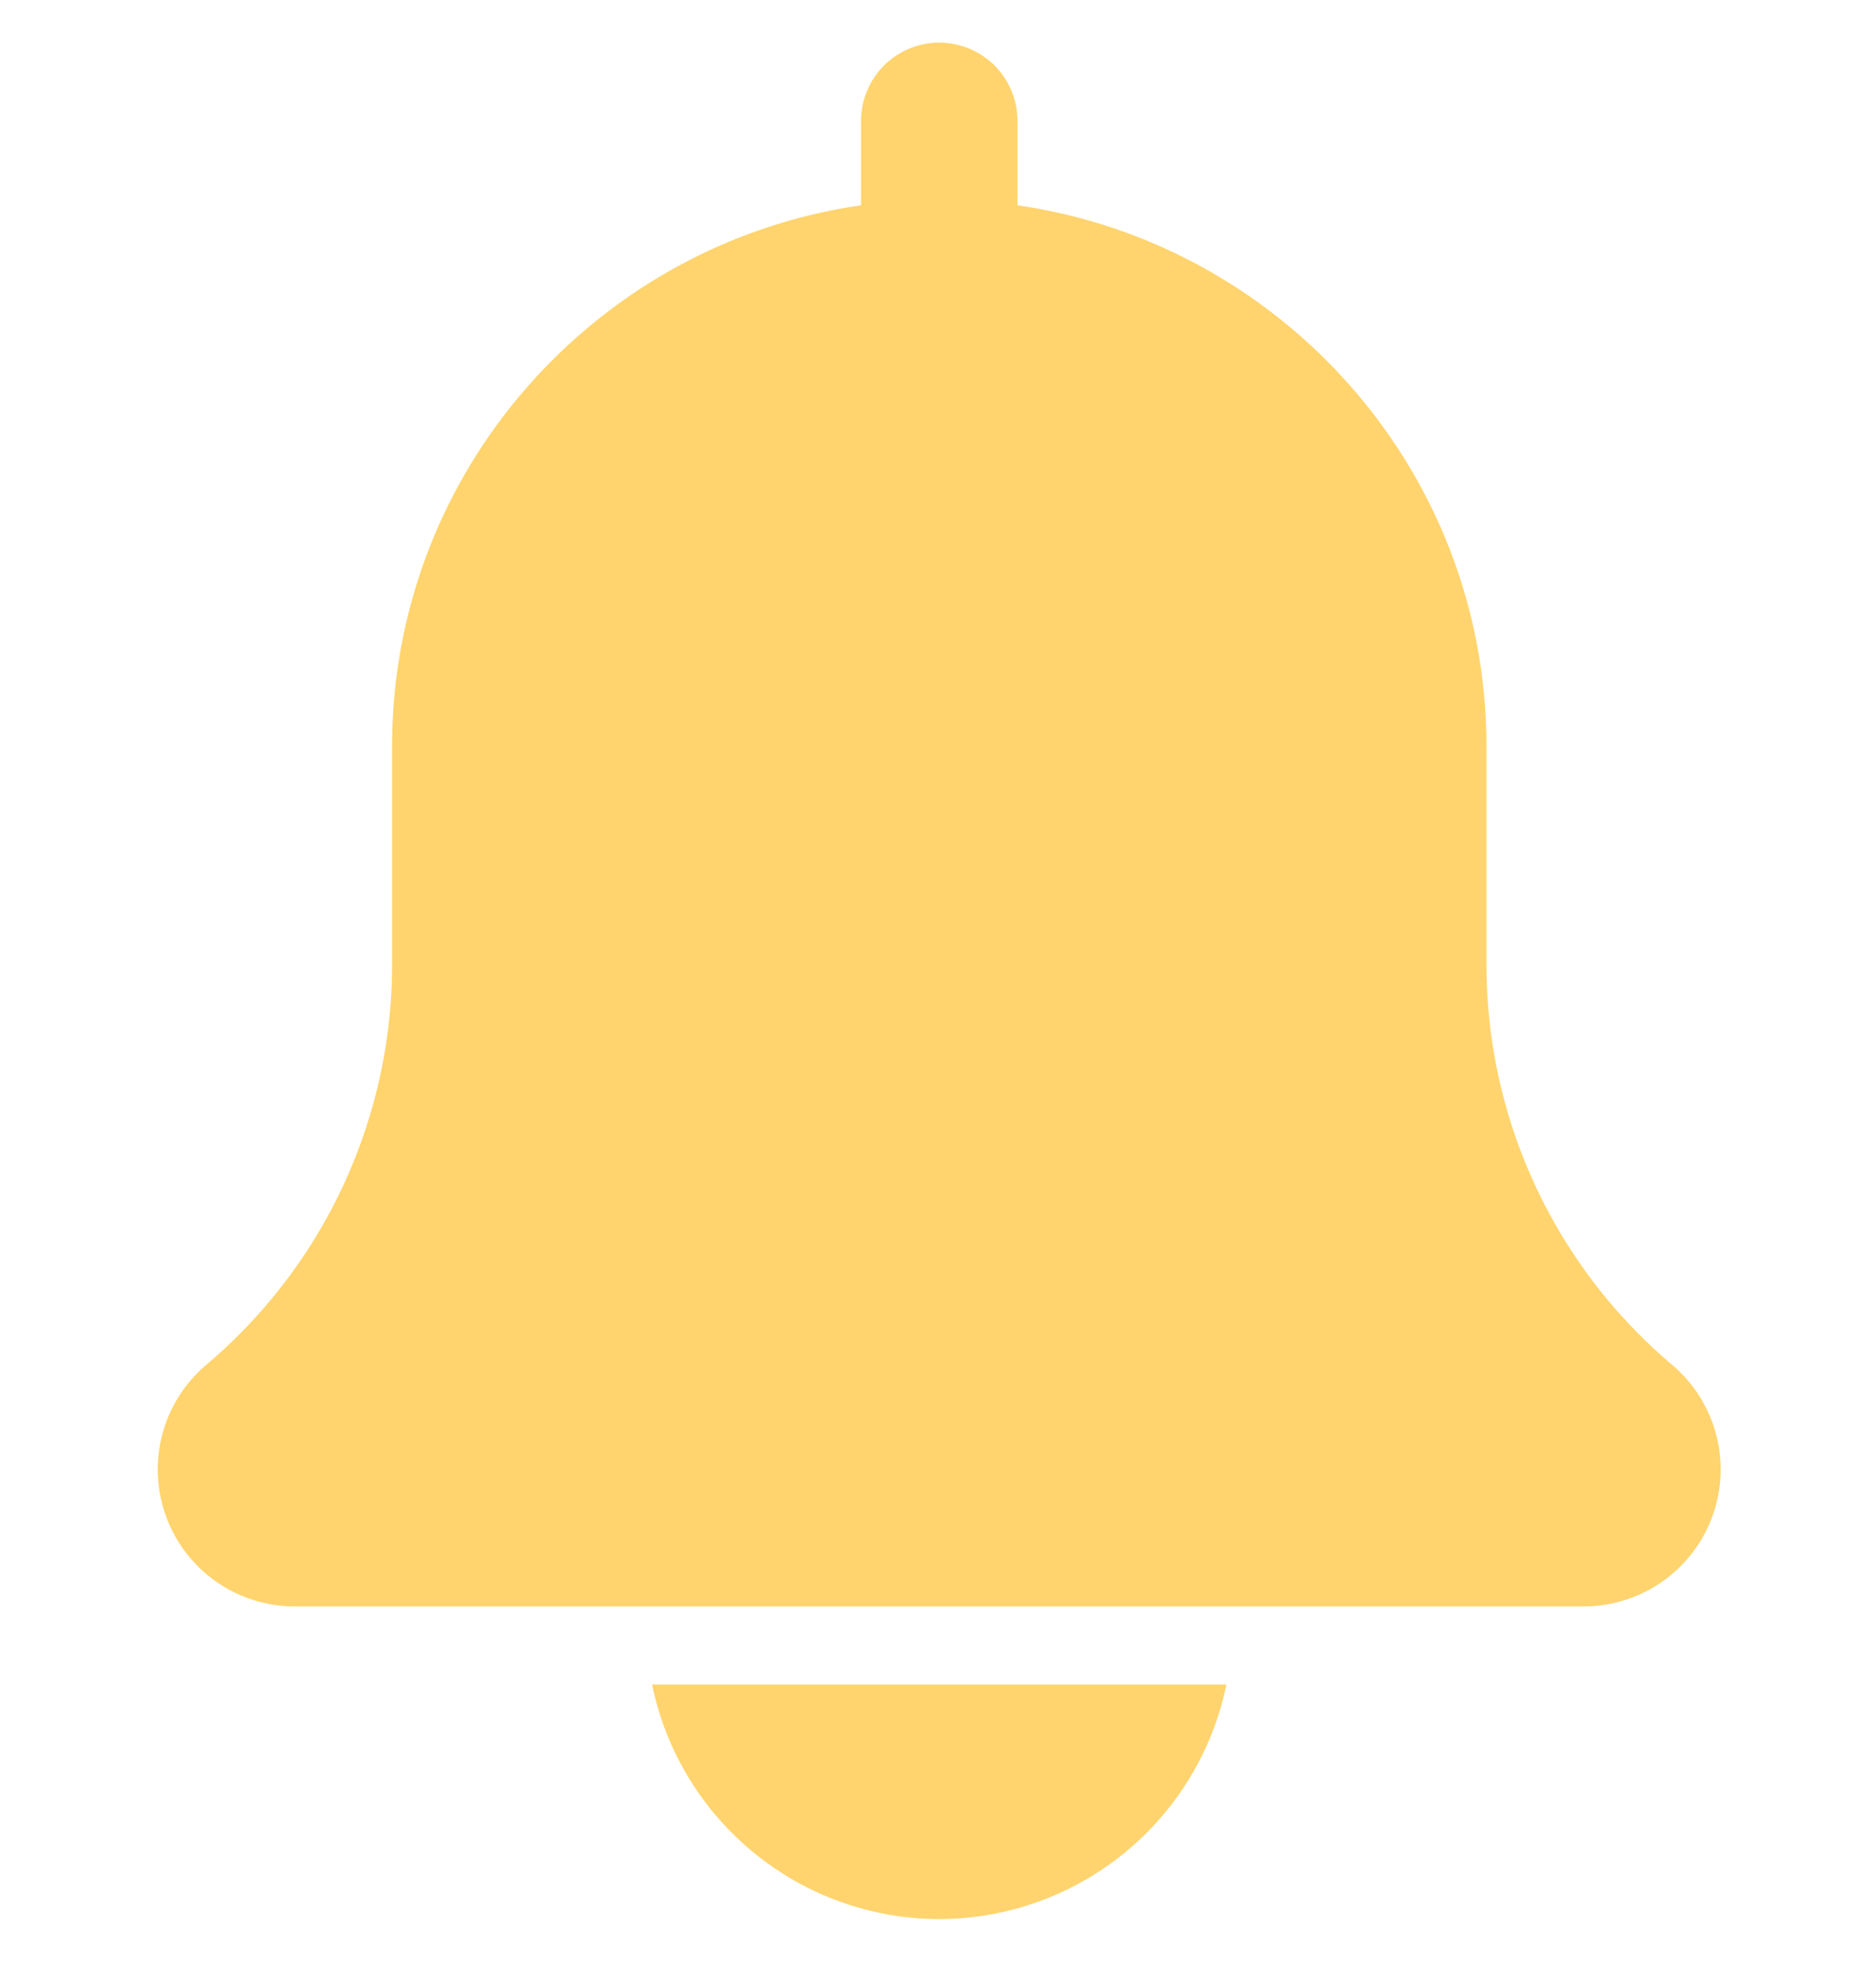 <svg width="22" height="23" viewBox="0 0 22 23" fill="none" xmlns="http://www.w3.org/2000/svg"><g id="bell (2) 1" clip-path="url(#clip0_7380_60095)" fill="#FFD46E"><path id="Vector" d="M19.612 16.004a6.14 6.14 0 01-2.18-4.698V8.75c0-3.226-2.397-5.896-5.5-6.343v-.99a.916.916 0 10-1.834 0v.99c-3.105.447-5.5 3.117-5.5 6.343v2.556a6.146 6.146 0 01-2.19 4.705 1.606 1.606 0 001.043 2.823h15.126a1.606 1.606 0 001.035-2.83z"/><path id="Vector_2" d="M11.015 22.5a3.443 3.443 0 003.367-2.75H7.647a3.443 3.443 0 003.368 2.75z"/></g><defs><clipPath id="clip0_7380_60095"><path fill="#fff" transform="translate(0 .5)" d="M0 0h22v22H0z"/></clipPath></defs></svg>